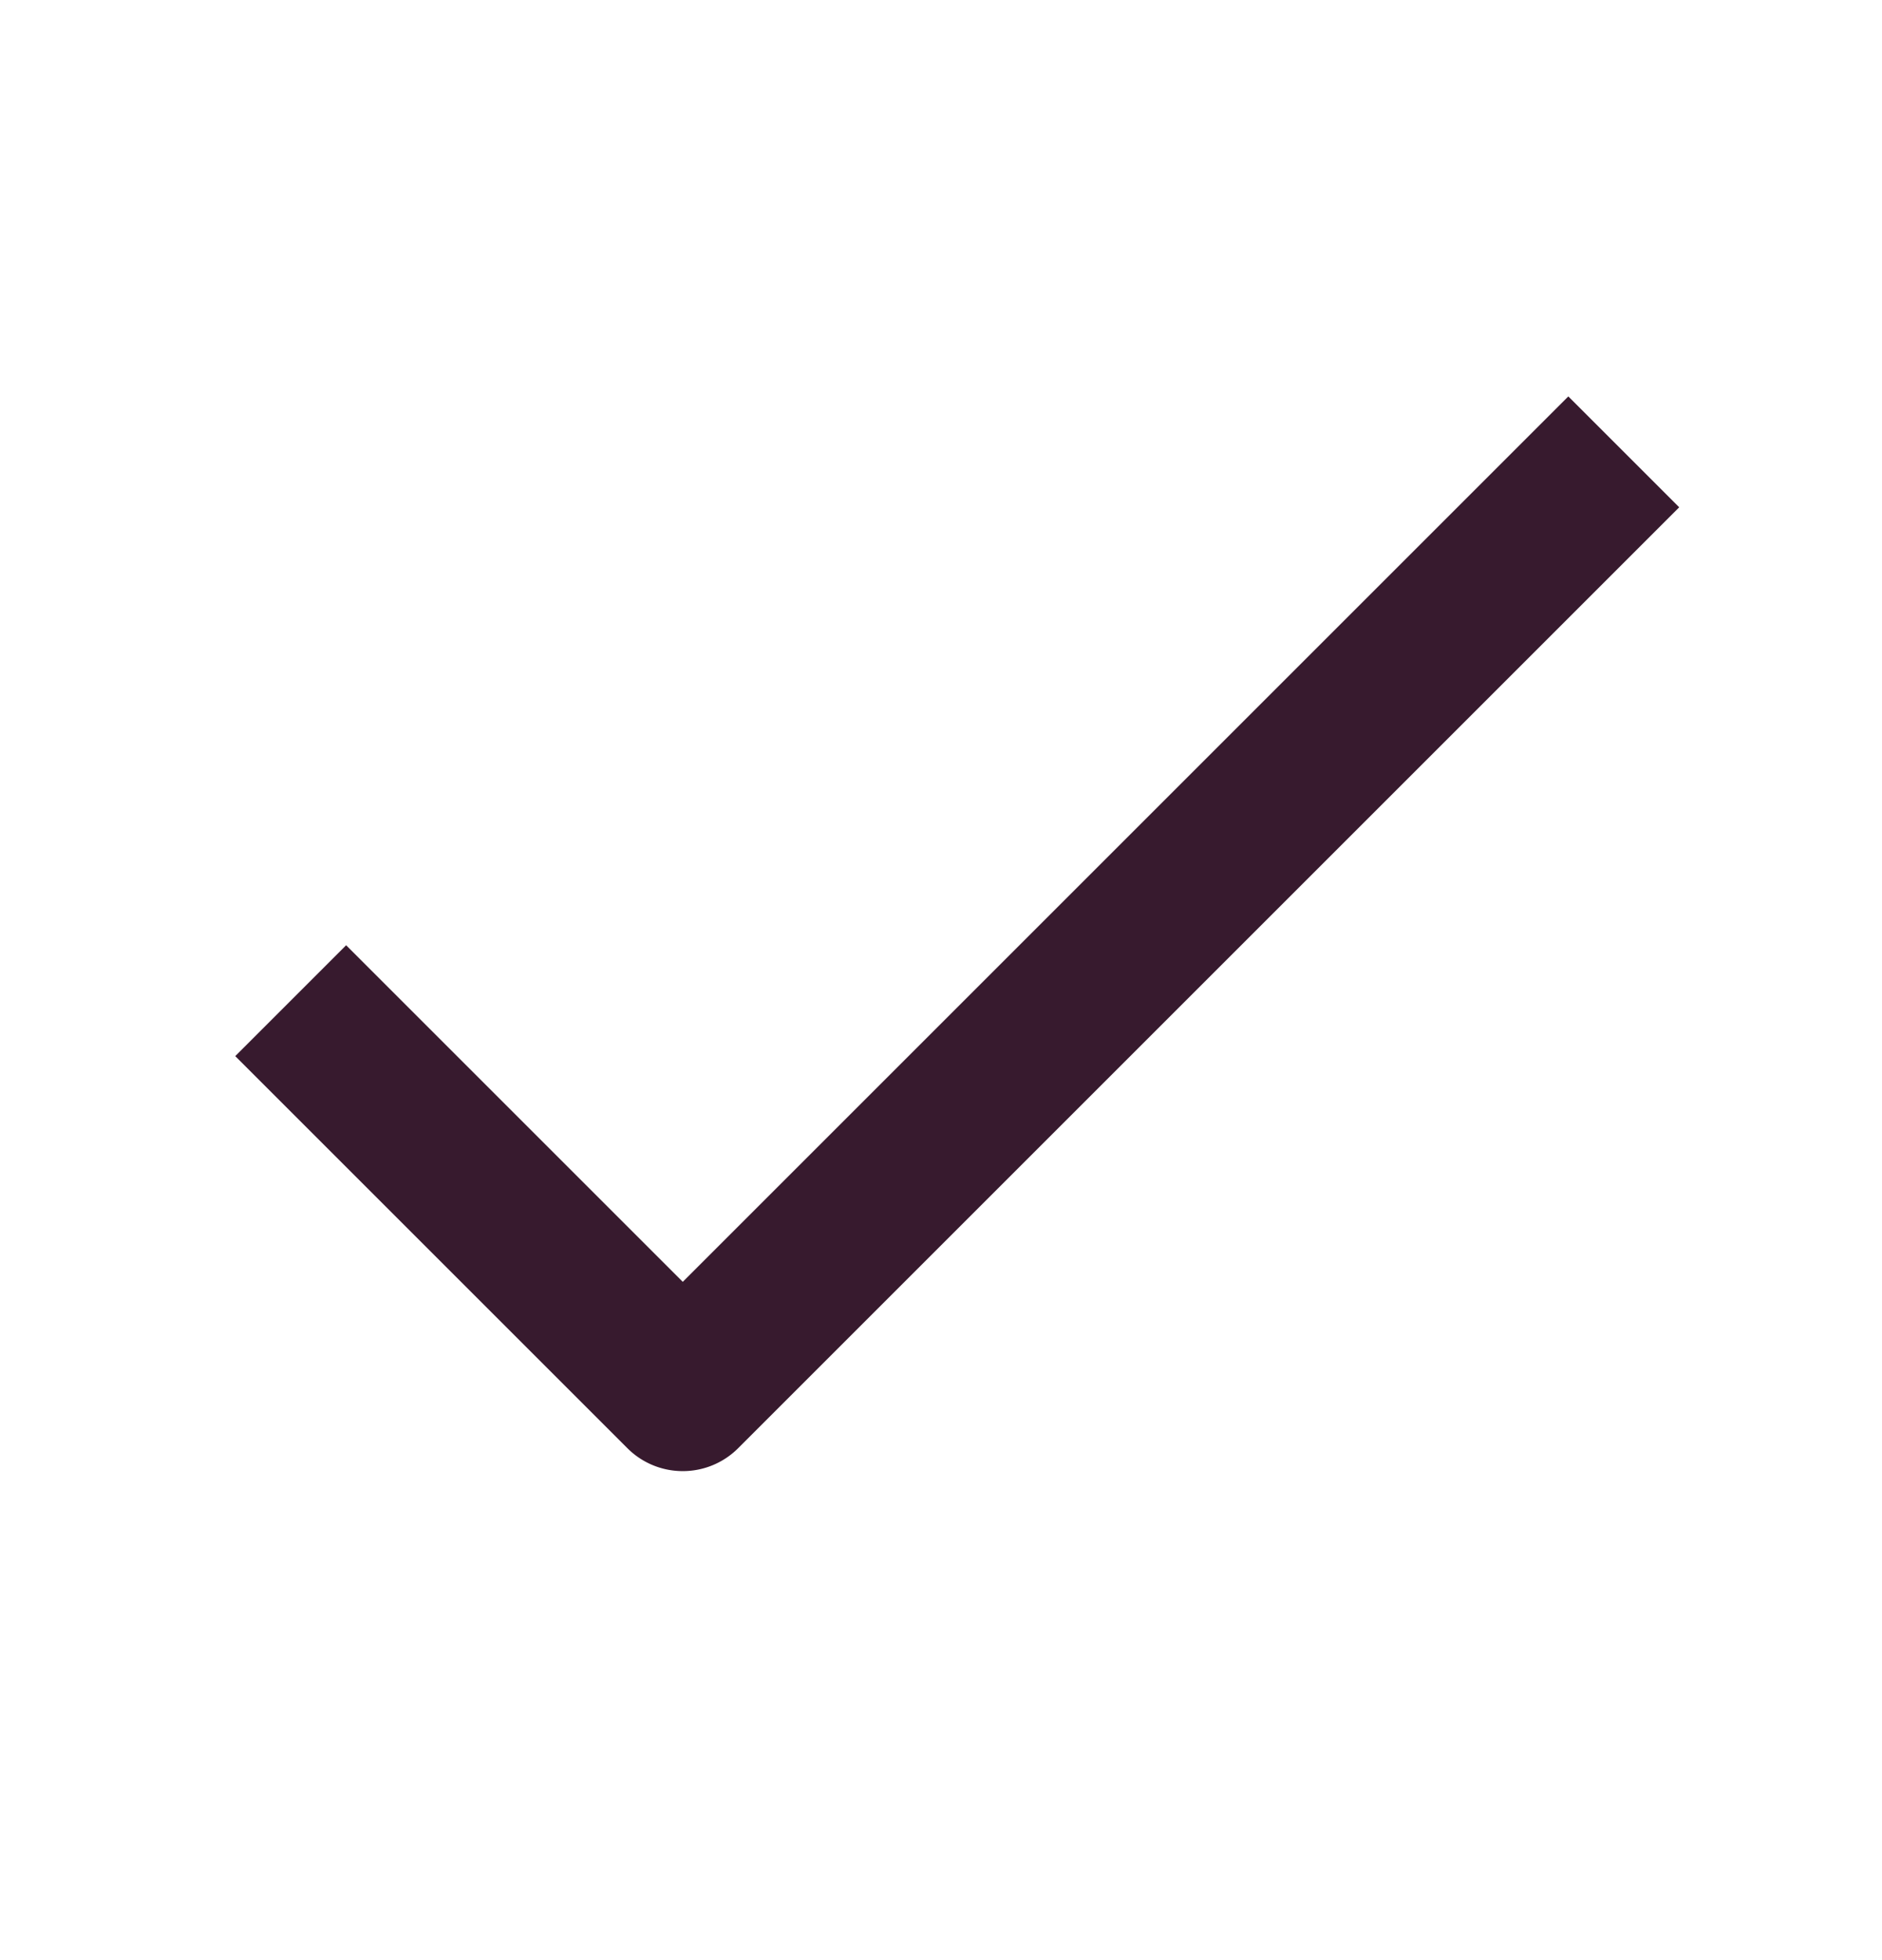 <svg width="24" height="25" fill="#371A2E" viewBox="0 0 24 25" xmlns="http://www.w3.org/2000/svg">
    <defs>
        <filter id="a">
            <feColorMatrix in="SourceGraphic" values="0 0 0 0 1 0 0 0 0 1 0 0 0 0 1 0 0 0 1 0"/>
        </filter>
    </defs>
    <g transform="translate(-186 -4)" filter="url(#a)" fill="#371A2E" fill-rule="evenodd">
        <path d="M194.707 22.763a.997.997 0 0 1-.707-.293l-5-5 1.414-1.414 4.293 4.293L206 9.056l1.414 1.414-12 12a.997.997 0 0 1-.707.293" fill="#371A2E"/>
    </g>
</svg>
